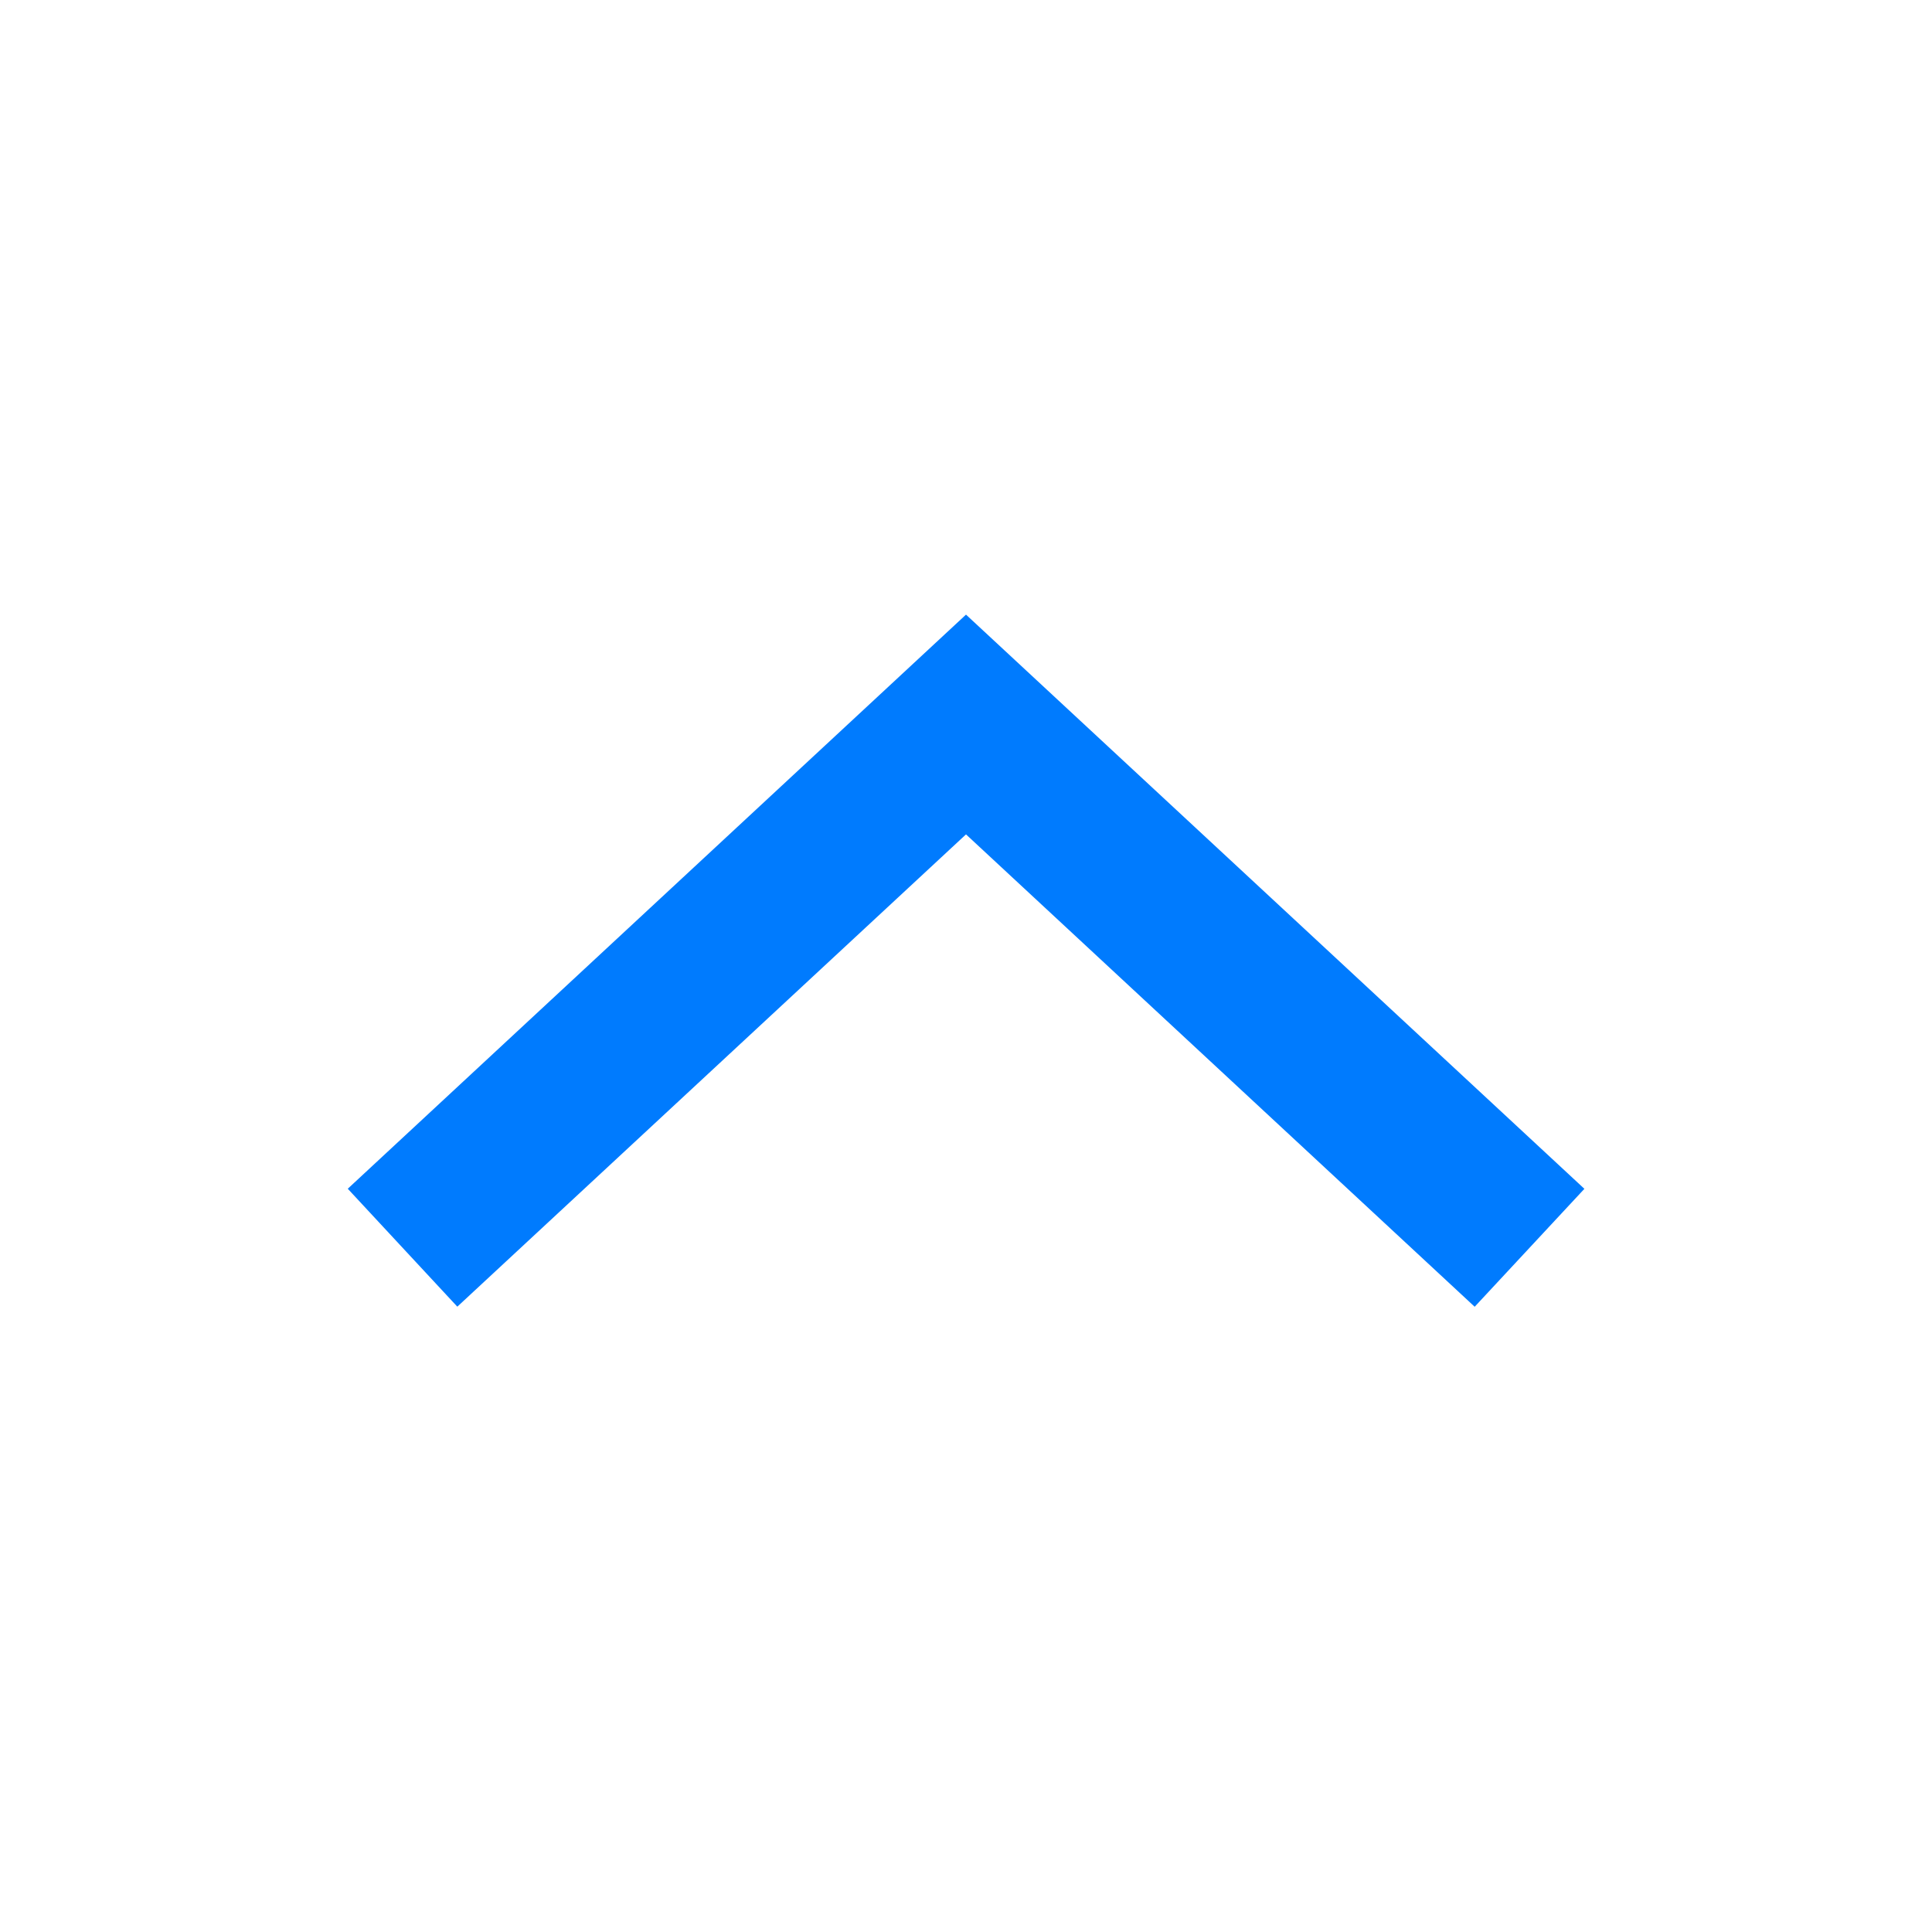 <?xml version="1.0" encoding="utf-8"?>
<!-- Generator: Adobe Illustrator 16.0.0, SVG Export Plug-In . SVG Version: 6.00 Build 0)  -->
<!DOCTYPE svg PUBLIC "-//W3C//DTD SVG 1.1//EN" "http://www.w3.org/Graphics/SVG/1.1/DTD/svg11.dtd">
<svg version="1.1" id="Layer_1" xmlns="http://www.w3.org/2000/svg" xmlns:xlink="http://www.w3.org/1999/xlink" x="0px" y="0px"
	 width="24px" height="24px" viewBox="0 0 24 24" enable-background="new 0 0 24 24" xml:space="preserve">
<g id="ic_arrow_drop_up" transform="rotate(180 12 12)">
	<g id="Group_8822">
		<path id="Path_18879" fill="#007BFE" d="M12,16.365L4.318,9.232l1.363-1.465L12,13.635l6.319-5.867l1.361,1.465L12,16.365z"/>
	</g>
	<path id="Rectangle_4407" fill="none" d="M0,0h24v24H0V0z"/>
</g>
</svg>
